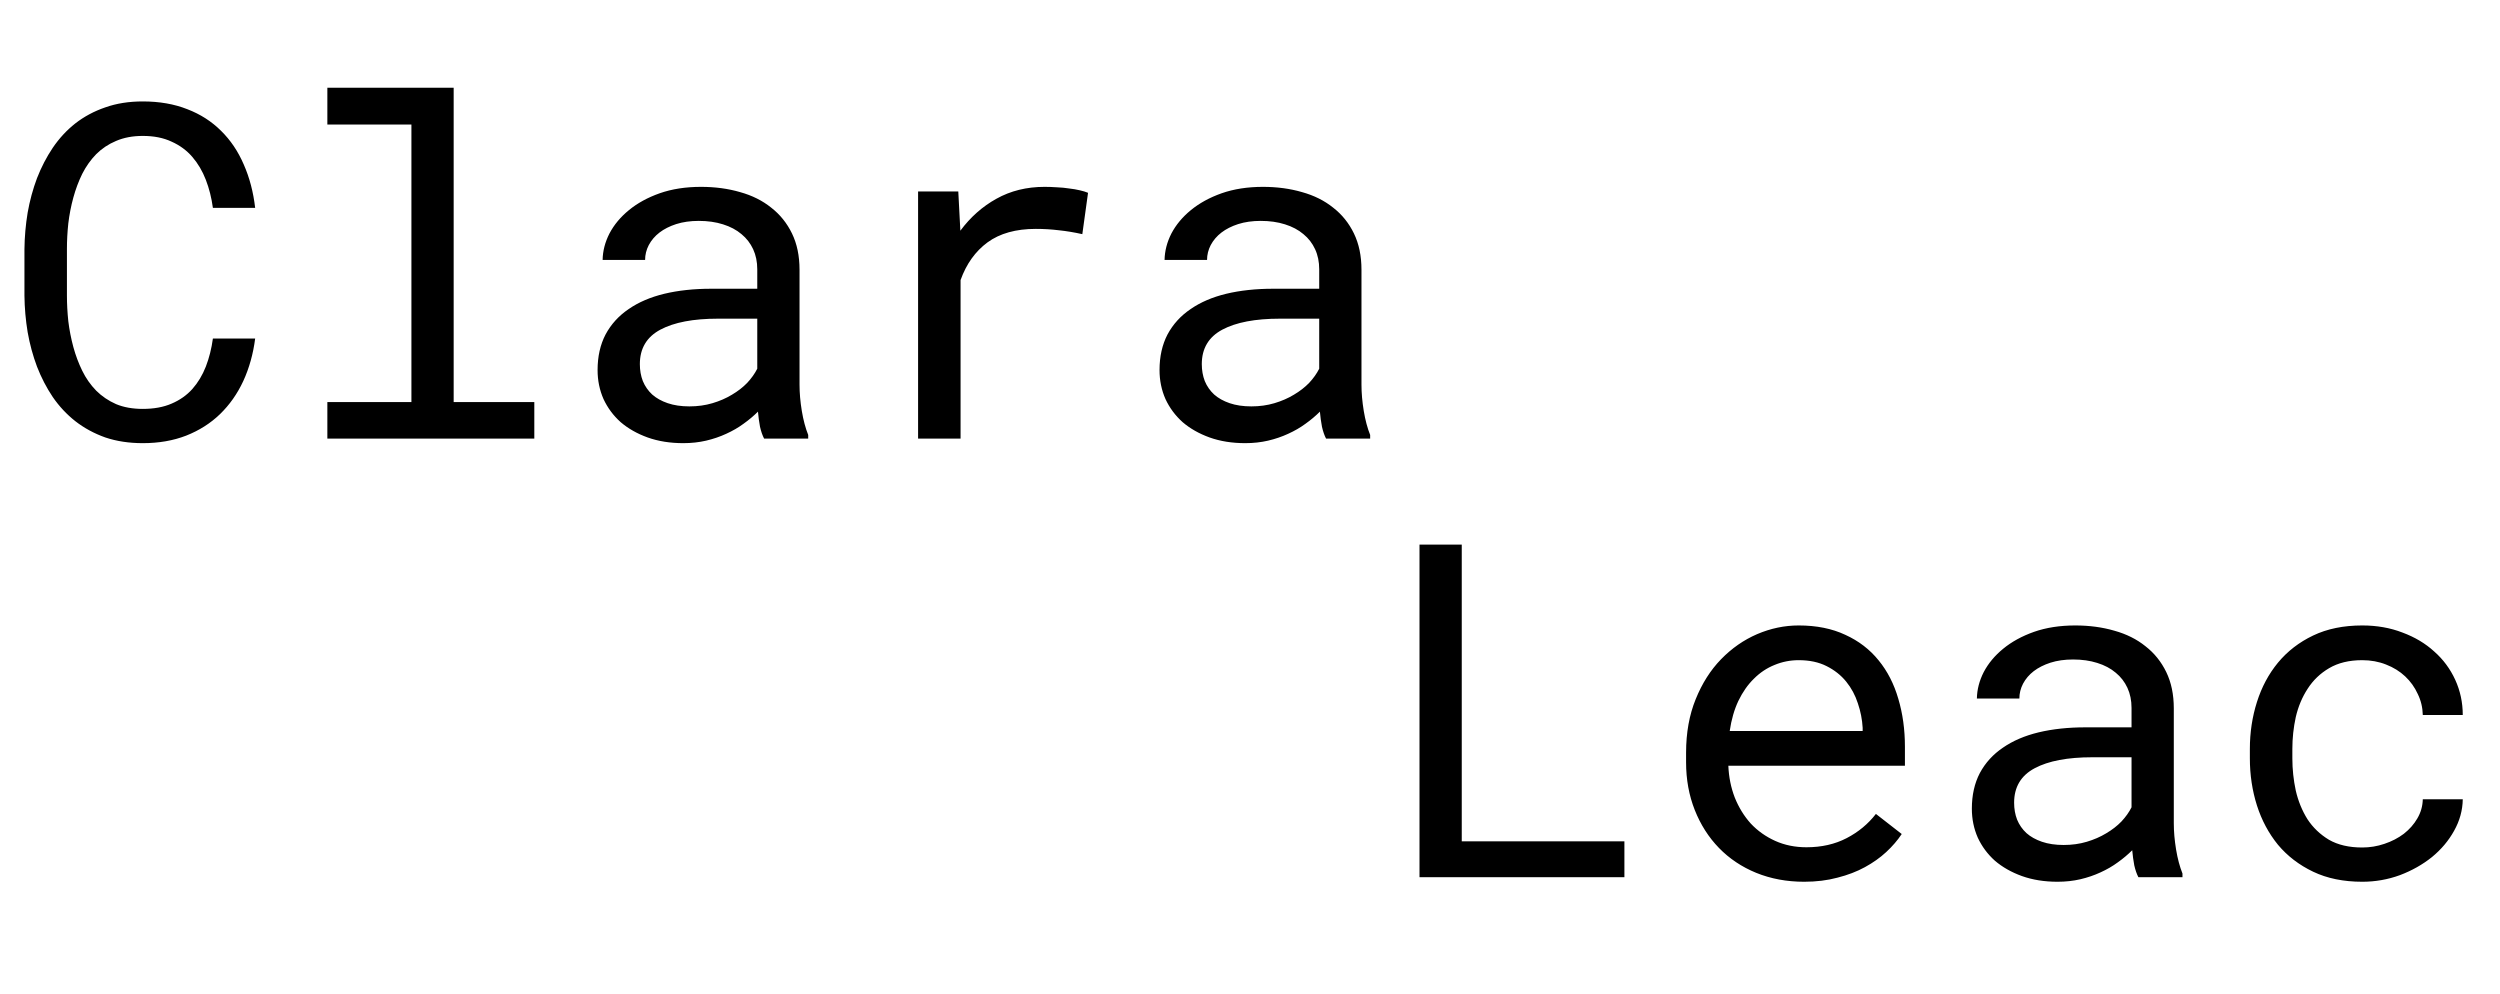 <svg width="171" height="68" viewBox="0 0 171 68" fill="none" xmlns="http://www.w3.org/2000/svg">
<path d="M17.453 23.156C17.318 24.208 17.047 25.177 16.641 26.062C16.234 26.938 15.703 27.693 15.047 28.328C14.401 28.953 13.63 29.443 12.734 29.797C11.849 30.141 10.859 30.312 9.766 30.312C8.828 30.312 7.974 30.182 7.203 29.922C6.443 29.651 5.76 29.281 5.156 28.812C4.562 28.344 4.047 27.792 3.609 27.156C3.182 26.521 2.823 25.828 2.531 25.078C2.25 24.328 2.036 23.542 1.891 22.719C1.755 21.896 1.682 21.062 1.672 20.219V17.047C1.682 16.203 1.755 15.37 1.891 14.547C2.036 13.724 2.25 12.938 2.531 12.188C2.823 11.438 3.182 10.745 3.609 10.109C4.047 9.464 4.562 8.906 5.156 8.438C5.76 7.969 6.443 7.604 7.203 7.344C7.964 7.073 8.818 6.938 9.766 6.938C10.901 6.938 11.917 7.115 12.812 7.469C13.708 7.812 14.479 8.307 15.125 8.953C15.771 9.589 16.287 10.354 16.672 11.25C17.068 12.146 17.328 13.135 17.453 14.219H14.562C14.469 13.531 14.307 12.891 14.078 12.297C13.849 11.703 13.542 11.182 13.156 10.734C12.771 10.287 12.297 9.938 11.734 9.688C11.182 9.427 10.526 9.297 9.766 9.297C9.078 9.297 8.469 9.411 7.938 9.641C7.417 9.859 6.964 10.162 6.578 10.547C6.203 10.932 5.885 11.38 5.625 11.891C5.375 12.401 5.172 12.943 5.016 13.516C4.859 14.088 4.745 14.677 4.672 15.281C4.609 15.875 4.578 16.453 4.578 17.016V20.219C4.578 20.781 4.609 21.365 4.672 21.969C4.745 22.562 4.859 23.151 5.016 23.734C5.172 24.307 5.375 24.849 5.625 25.359C5.875 25.87 6.193 26.323 6.578 26.719C6.964 27.104 7.417 27.412 7.938 27.641C8.458 27.859 9.068 27.969 9.766 27.969C10.526 27.969 11.182 27.849 11.734 27.609C12.297 27.37 12.771 27.037 13.156 26.609C13.542 26.172 13.849 25.662 14.078 25.078C14.307 24.484 14.469 23.844 14.562 23.156H17.453ZM22.391 6H31.031V27.5H36.547V30H22.391V27.5H28.141V8.516H22.391V6ZM52.266 30C52.151 29.781 52.057 29.51 51.984 29.188C51.922 28.854 51.875 28.51 51.844 28.156C51.552 28.448 51.224 28.724 50.859 28.984C50.505 29.245 50.109 29.474 49.672 29.672C49.245 29.87 48.786 30.026 48.297 30.141C47.807 30.255 47.286 30.312 46.734 30.312C45.839 30.312 45.026 30.182 44.297 29.922C43.578 29.662 42.964 29.312 42.453 28.875C41.953 28.427 41.562 27.901 41.281 27.297C41.01 26.682 40.875 26.021 40.875 25.312C40.875 24.385 41.057 23.573 41.422 22.875C41.797 22.177 42.323 21.599 43 21.141C43.677 20.672 44.49 20.323 45.438 20.094C46.396 19.865 47.464 19.75 48.641 19.75H51.797V18.422C51.797 17.912 51.703 17.453 51.516 17.047C51.328 16.641 51.062 16.297 50.719 16.016C50.375 15.724 49.953 15.5 49.453 15.344C48.964 15.188 48.411 15.109 47.797 15.109C47.224 15.109 46.708 15.182 46.25 15.328C45.802 15.474 45.422 15.667 45.109 15.906C44.797 16.146 44.552 16.432 44.375 16.766C44.208 17.088 44.125 17.427 44.125 17.781H41.219C41.229 17.167 41.385 16.562 41.688 15.969C42 15.375 42.443 14.844 43.016 14.375C43.599 13.896 44.302 13.51 45.125 13.219C45.958 12.927 46.901 12.781 47.953 12.781C48.911 12.781 49.802 12.901 50.625 13.141C51.448 13.37 52.156 13.724 52.75 14.203C53.354 14.672 53.828 15.26 54.172 15.969C54.516 16.677 54.688 17.505 54.688 18.453V26.312C54.688 26.875 54.74 27.474 54.844 28.109C54.948 28.734 55.094 29.281 55.281 29.75V30H52.266ZM47.156 27.797C47.719 27.797 48.245 27.724 48.734 27.578C49.224 27.432 49.667 27.24 50.062 27C50.469 26.76 50.818 26.49 51.109 26.188C51.401 25.875 51.63 25.552 51.797 25.219V21.797H49.109C47.422 21.797 46.109 22.047 45.172 22.547C44.234 23.047 43.766 23.833 43.766 24.906C43.766 25.323 43.833 25.708 43.969 26.062C44.115 26.417 44.328 26.724 44.609 26.984C44.891 27.234 45.245 27.432 45.672 27.578C46.099 27.724 46.594 27.797 47.156 27.797ZM71.453 12.781C71.724 12.781 72.005 12.792 72.297 12.812C72.588 12.823 72.865 12.849 73.125 12.891C73.396 12.922 73.641 12.963 73.859 13.016C74.088 13.068 74.276 13.125 74.422 13.188L74.031 16.016C73.469 15.891 72.932 15.802 72.422 15.75C71.922 15.688 71.396 15.656 70.844 15.656C69.49 15.656 68.391 15.963 67.547 16.578C66.713 17.193 66.099 18.052 65.703 19.156V30H62.797V13.094H65.547L65.688 15.781C66.375 14.854 67.198 14.125 68.156 13.594C69.125 13.052 70.224 12.781 71.453 12.781ZM90.703 30C90.588 29.781 90.495 29.51 90.422 29.188C90.359 28.854 90.312 28.51 90.281 28.156C89.99 28.448 89.662 28.724 89.297 28.984C88.943 29.245 88.547 29.474 88.109 29.672C87.682 29.87 87.224 30.026 86.734 30.141C86.245 30.255 85.724 30.312 85.172 30.312C84.276 30.312 83.463 30.182 82.734 29.922C82.016 29.662 81.401 29.312 80.891 28.875C80.391 28.427 80 27.901 79.719 27.297C79.448 26.682 79.312 26.021 79.312 25.312C79.312 24.385 79.495 23.573 79.859 22.875C80.234 22.177 80.76 21.599 81.438 21.141C82.115 20.672 82.927 20.323 83.875 20.094C84.833 19.865 85.901 19.75 87.078 19.75H90.234V18.422C90.234 17.912 90.141 17.453 89.953 17.047C89.766 16.641 89.5 16.297 89.156 16.016C88.812 15.724 88.391 15.5 87.891 15.344C87.401 15.188 86.849 15.109 86.234 15.109C85.662 15.109 85.146 15.182 84.688 15.328C84.24 15.474 83.859 15.667 83.547 15.906C83.234 16.146 82.99 16.432 82.812 16.766C82.646 17.088 82.562 17.427 82.562 17.781H79.656C79.667 17.167 79.823 16.562 80.125 15.969C80.438 15.375 80.88 14.844 81.453 14.375C82.037 13.896 82.74 13.51 83.562 13.219C84.396 12.927 85.338 12.781 86.391 12.781C87.349 12.781 88.24 12.901 89.062 13.141C89.885 13.37 90.594 13.724 91.188 14.203C91.792 14.672 92.266 15.26 92.609 15.969C92.953 16.677 93.125 17.505 93.125 18.453V26.312C93.125 26.875 93.177 27.474 93.281 28.109C93.385 28.734 93.531 29.281 93.719 29.75V30H90.703ZM85.594 27.797C86.156 27.797 86.682 27.724 87.172 27.578C87.662 27.432 88.104 27.24 88.5 27C88.906 26.76 89.255 26.49 89.547 26.188C89.838 25.875 90.068 25.552 90.234 25.219V21.797H87.547C85.859 21.797 84.547 22.047 83.609 22.547C82.672 23.047 82.203 23.833 82.203 24.906C82.203 25.323 82.271 25.708 82.406 26.062C82.552 26.417 82.766 26.724 83.047 26.984C83.328 27.234 83.682 27.432 84.109 27.578C84.537 27.724 85.031 27.797 85.594 27.797Z" fill="black"/>
<path d="M99.984 57.547H111.109V60H97.094V37.25H99.984V57.547ZM123.406 60.312C122.219 60.312 121.125 60.109 120.125 59.703C119.135 59.297 118.286 58.729 117.578 58C116.87 57.271 116.318 56.406 115.922 55.406C115.526 54.406 115.328 53.318 115.328 52.141V51.484C115.328 50.12 115.547 48.901 115.984 47.828C116.422 46.745 117 45.833 117.719 45.094C118.448 44.344 119.271 43.771 120.188 43.375C121.115 42.979 122.062 42.781 123.031 42.781C124.25 42.781 125.312 42.995 126.219 43.422C127.135 43.839 127.896 44.422 128.5 45.172C129.104 45.911 129.552 46.786 129.844 47.797C130.146 48.807 130.297 49.901 130.297 51.078V52.375H118.219C118.25 53.146 118.396 53.87 118.656 54.547C118.927 55.224 119.292 55.818 119.75 56.328C120.219 56.828 120.776 57.224 121.422 57.516C122.068 57.807 122.781 57.953 123.562 57.953C124.594 57.953 125.51 57.745 126.312 57.328C127.115 56.911 127.781 56.359 128.312 55.672L130.078 57.047C129.797 57.474 129.443 57.885 129.016 58.281C128.599 58.667 128.115 59.01 127.562 59.312C127.01 59.615 126.385 59.854 125.688 60.031C124.99 60.219 124.229 60.312 123.406 60.312ZM123.031 45.156C122.448 45.156 121.896 45.266 121.375 45.484C120.854 45.693 120.385 46.005 119.969 46.422C119.552 46.828 119.198 47.333 118.906 47.938C118.625 48.531 118.427 49.219 118.312 50H127.406V49.781C127.375 49.219 127.266 48.661 127.078 48.109C126.901 47.557 126.635 47.062 126.281 46.625C125.927 46.188 125.479 45.833 124.938 45.562C124.406 45.292 123.771 45.156 123.031 45.156ZM146.266 60C146.151 59.781 146.057 59.51 145.984 59.188C145.922 58.854 145.875 58.51 145.844 58.156C145.552 58.448 145.224 58.724 144.859 58.984C144.505 59.245 144.109 59.474 143.672 59.672C143.245 59.87 142.786 60.026 142.297 60.141C141.807 60.255 141.286 60.312 140.734 60.312C139.839 60.312 139.026 60.182 138.297 59.922C137.578 59.661 136.964 59.312 136.453 58.875C135.953 58.427 135.562 57.901 135.281 57.297C135.01 56.682 134.875 56.021 134.875 55.312C134.875 54.385 135.057 53.573 135.422 52.875C135.797 52.177 136.323 51.599 137 51.141C137.677 50.672 138.49 50.323 139.438 50.094C140.396 49.865 141.464 49.75 142.641 49.75H145.797V48.422C145.797 47.911 145.703 47.453 145.516 47.047C145.328 46.641 145.062 46.297 144.719 46.016C144.375 45.724 143.953 45.5 143.453 45.344C142.964 45.188 142.411 45.109 141.797 45.109C141.224 45.109 140.708 45.182 140.25 45.328C139.802 45.474 139.422 45.667 139.109 45.906C138.797 46.146 138.552 46.432 138.375 46.766C138.208 47.089 138.125 47.427 138.125 47.781H135.219C135.229 47.167 135.385 46.562 135.688 45.969C136 45.375 136.443 44.844 137.016 44.375C137.599 43.896 138.302 43.51 139.125 43.219C139.958 42.927 140.901 42.781 141.953 42.781C142.911 42.781 143.802 42.901 144.625 43.141C145.448 43.37 146.156 43.724 146.75 44.203C147.354 44.672 147.828 45.26 148.172 45.969C148.516 46.677 148.688 47.505 148.688 48.453V56.312C148.688 56.875 148.74 57.474 148.844 58.109C148.948 58.734 149.094 59.281 149.281 59.75V60H146.266ZM141.156 57.797C141.719 57.797 142.245 57.724 142.734 57.578C143.224 57.432 143.667 57.24 144.062 57C144.469 56.76 144.818 56.49 145.109 56.188C145.401 55.875 145.63 55.552 145.797 55.219V51.797H143.109C141.422 51.797 140.109 52.047 139.172 52.547C138.234 53.047 137.766 53.833 137.766 54.906C137.766 55.323 137.833 55.708 137.969 56.062C138.115 56.417 138.328 56.724 138.609 56.984C138.891 57.234 139.245 57.432 139.672 57.578C140.099 57.724 140.594 57.797 141.156 57.797ZM161.578 57.969C162.099 57.969 162.604 57.885 163.094 57.719C163.594 57.552 164.036 57.323 164.422 57.031C164.807 56.729 165.115 56.38 165.344 55.984C165.583 55.578 165.708 55.141 165.719 54.672H168.453C168.443 55.422 168.245 56.141 167.859 56.828C167.484 57.505 166.979 58.104 166.344 58.625C165.708 59.135 164.979 59.547 164.156 59.859C163.333 60.161 162.474 60.312 161.578 60.312C160.297 60.312 159.177 60.083 158.219 59.625C157.26 59.167 156.458 58.552 155.812 57.781C155.177 57 154.698 56.104 154.375 55.094C154.052 54.073 153.891 53 153.891 51.875V51.219C153.891 50.104 154.052 49.036 154.375 48.016C154.698 46.995 155.177 46.099 155.812 45.328C156.458 44.547 157.26 43.927 158.219 43.469C159.177 43.01 160.297 42.781 161.578 42.781C162.578 42.781 163.495 42.943 164.328 43.266C165.172 43.578 165.896 44.01 166.5 44.562C167.115 45.104 167.594 45.75 167.938 46.5C168.281 47.25 168.453 48.052 168.453 48.906H165.719C165.708 48.396 165.594 47.917 165.375 47.469C165.167 47.01 164.88 46.609 164.516 46.266C164.151 45.922 163.714 45.651 163.203 45.453C162.703 45.255 162.161 45.156 161.578 45.156C160.682 45.156 159.927 45.339 159.312 45.703C158.708 46.057 158.219 46.526 157.844 47.109C157.469 47.682 157.198 48.328 157.031 49.047C156.875 49.766 156.797 50.49 156.797 51.219V51.875C156.797 52.615 156.875 53.349 157.031 54.078C157.198 54.797 157.464 55.448 157.828 56.031C158.203 56.604 158.693 57.073 159.297 57.438C159.911 57.792 160.672 57.969 161.578 57.969Z" fill="black"/>
</svg>
